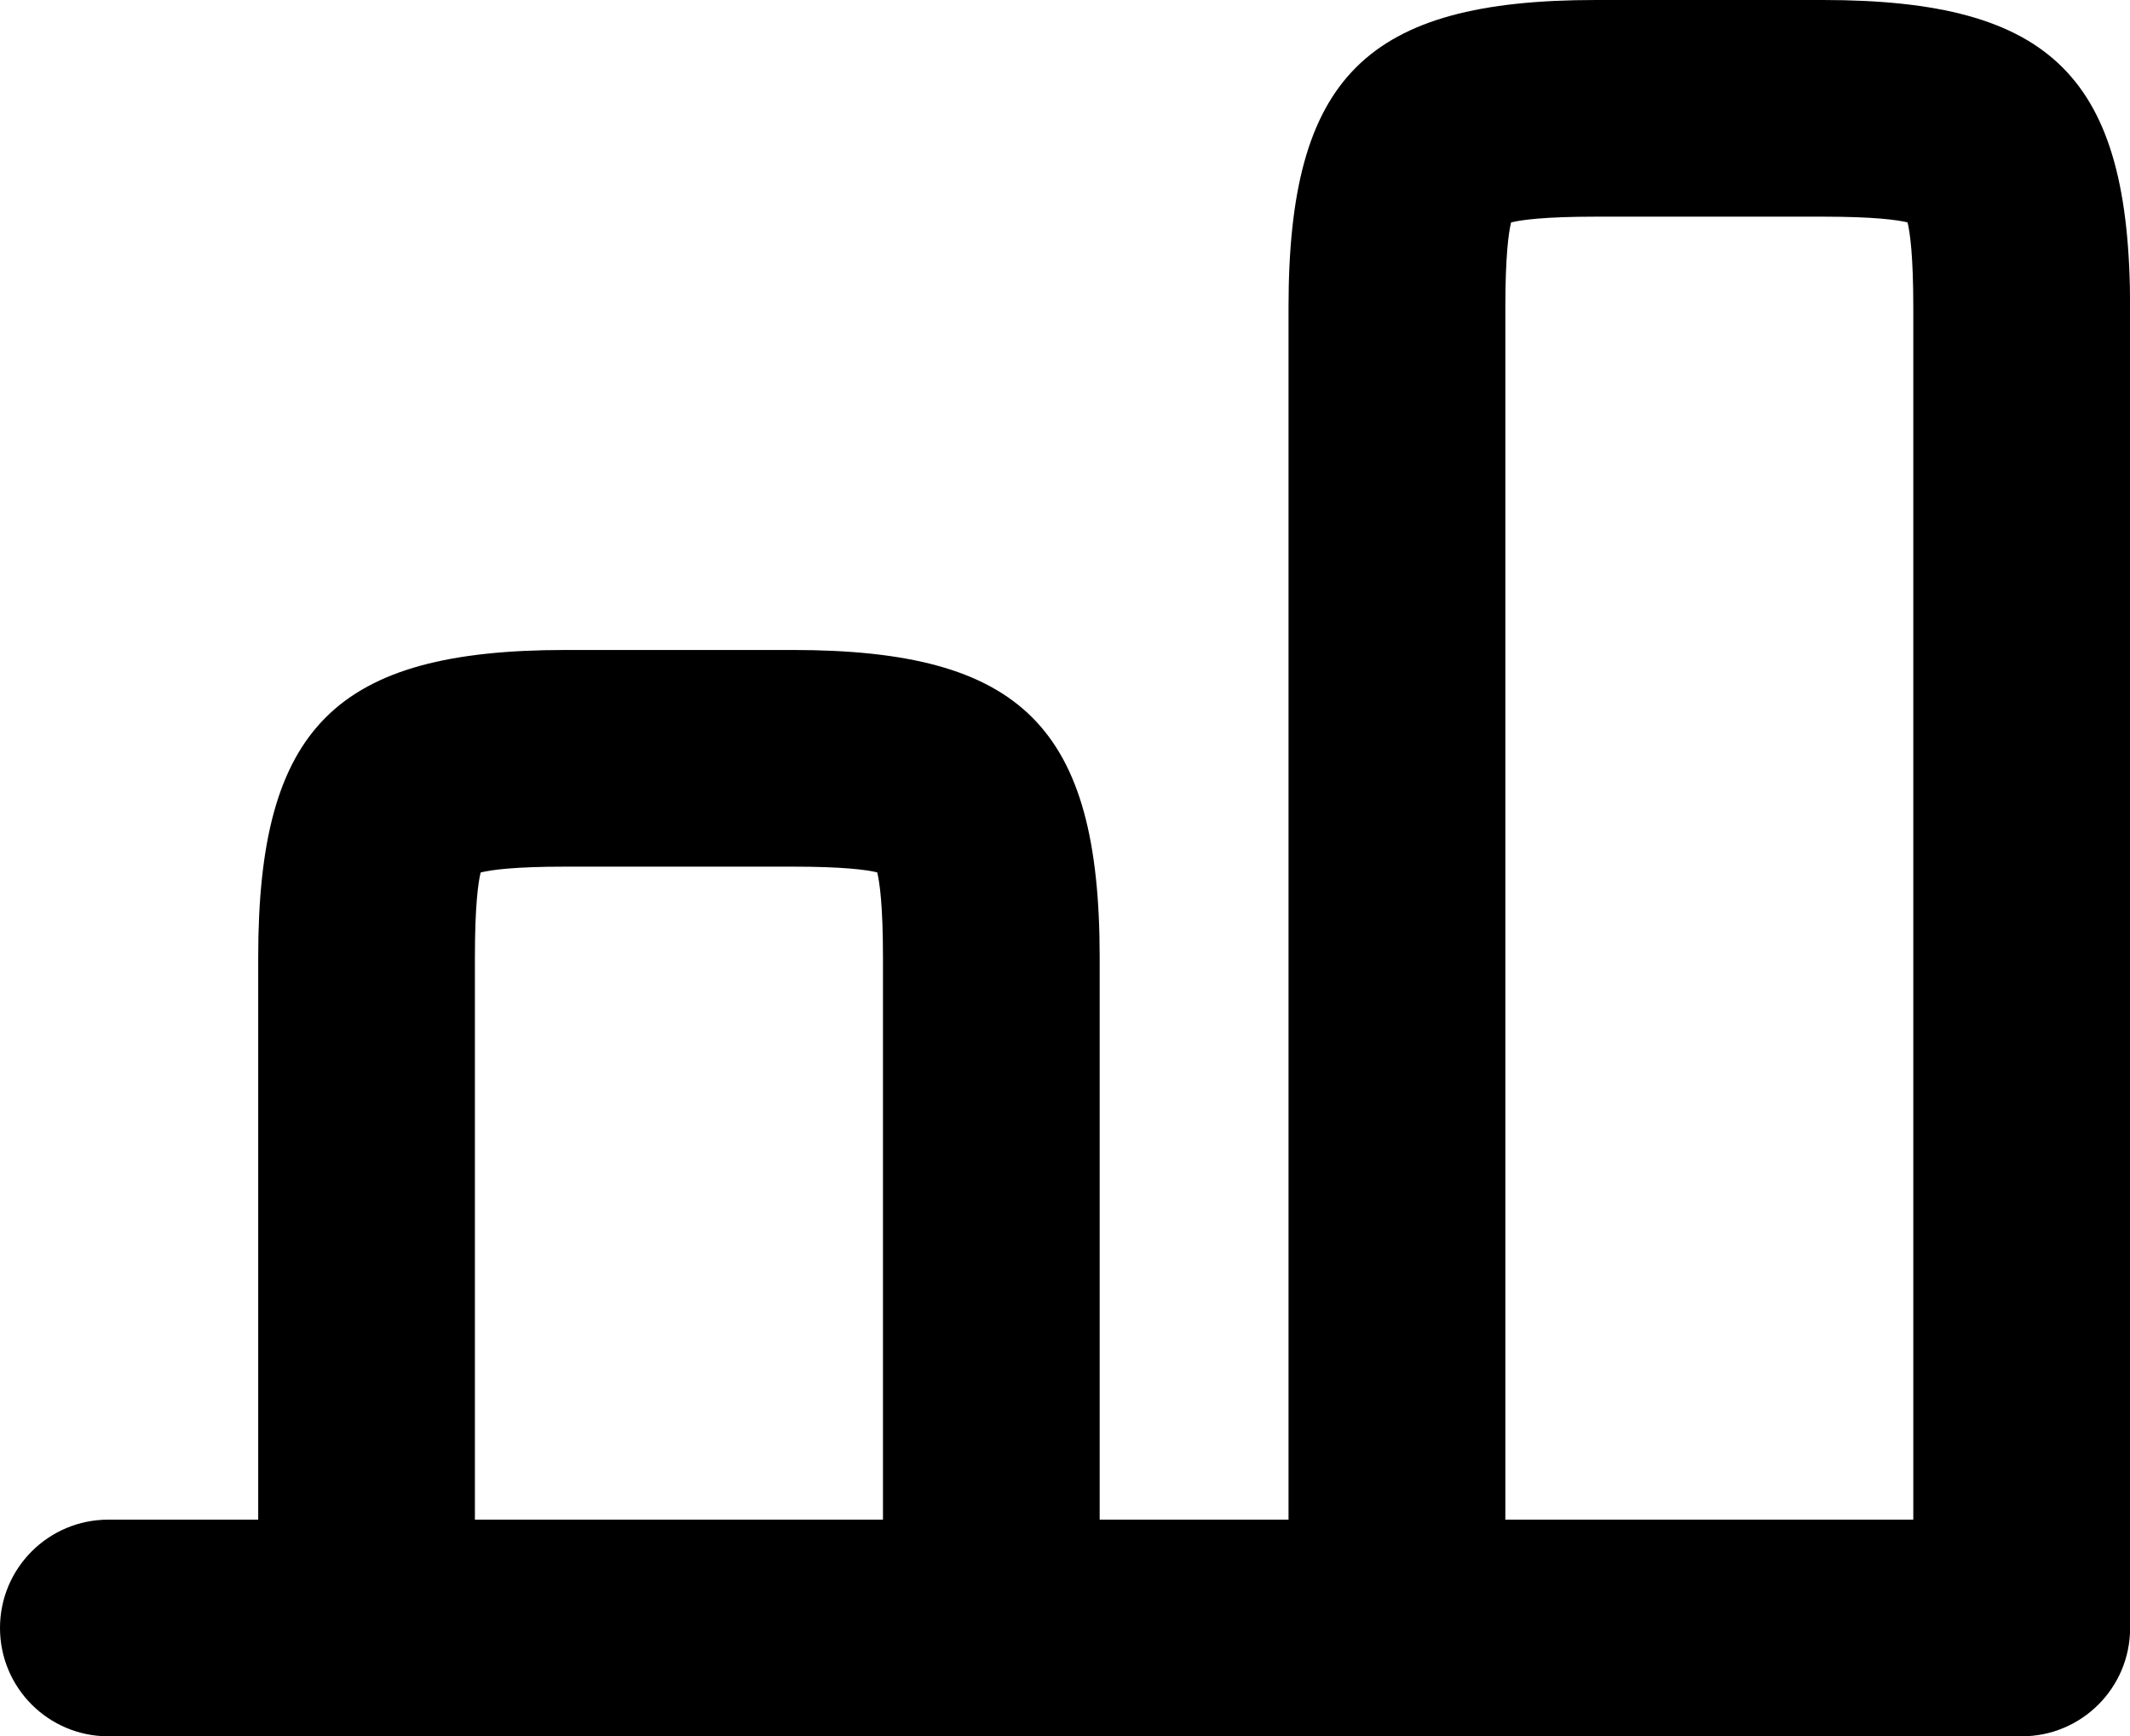 <?xml version="1.0" encoding="utf-8"?>
<!-- Generator: Adobe Illustrator 16.0.0, SVG Export Plug-In . SVG Version: 6.00 Build 0)  -->
<!DOCTYPE svg PUBLIC "-//W3C//DTD SVG 1.0//EN" "http://www.w3.org/TR/2001/REC-SVG-20010904/DTD/svg10.dtd">
<svg version="1.0" id="Layer_1" xmlns:x="http://ns.adobe.com/Extensibility/1.0/" xmlns:i="http://ns.adobe.com/AdobeIllustrator/10.0/" xmlns:graph="http://ns.adobe.com/Graphs/1.0/"
	 xmlns="http://www.w3.org/2000/svg" xmlns:xlink="http://www.w3.org/1999/xlink" xmlns:a="http://ns.adobe.com/AdobeSVGViewerExtensions/3.0/"
	 x="0px" y="0px" width="19.658px" height="16.028px" viewBox="0 0 19.658 16.028" enable-background="new 0 0 19.658 16.028"
	 xml:space="preserve">
<path d="M16.824,0h-2.097c-2.12,0-2.835,0.716-2.835,2.835v11.193h-1.743V8.835C10.149,6.716,9.434,6,7.314,6H5.219
	C3.099,6,2.383,6.716,2.383,8.835v5.193H1c-0.552,0-1,0.447-1,1s0.448,1,1,1h2.383h5.767h3.743h5.766
	c0.552,0,1-0.447,1-1V2.835C19.658,0.716,18.943,0,16.824,0z M4.383,14.028V8.835c0-0.473,0.03-0.688,0.053-0.781
	C4.531,8.03,4.746,8,5.219,8h2.096C7.787,8,8.002,8.03,8.096,8.053C8.119,8.148,8.149,8.362,8.149,8.835v5.193
	H4.383z M13.893,14.028V2.835c0-0.473,0.03-0.688,0.053-0.782C14.04,2.03,14.255,2,14.727,2h2.097
	c0.472,0,0.686,0.03,0.781,0.053c0.023,0.095,0.053,0.31,0.053,0.782v11.193H13.893z"/>
</svg>
